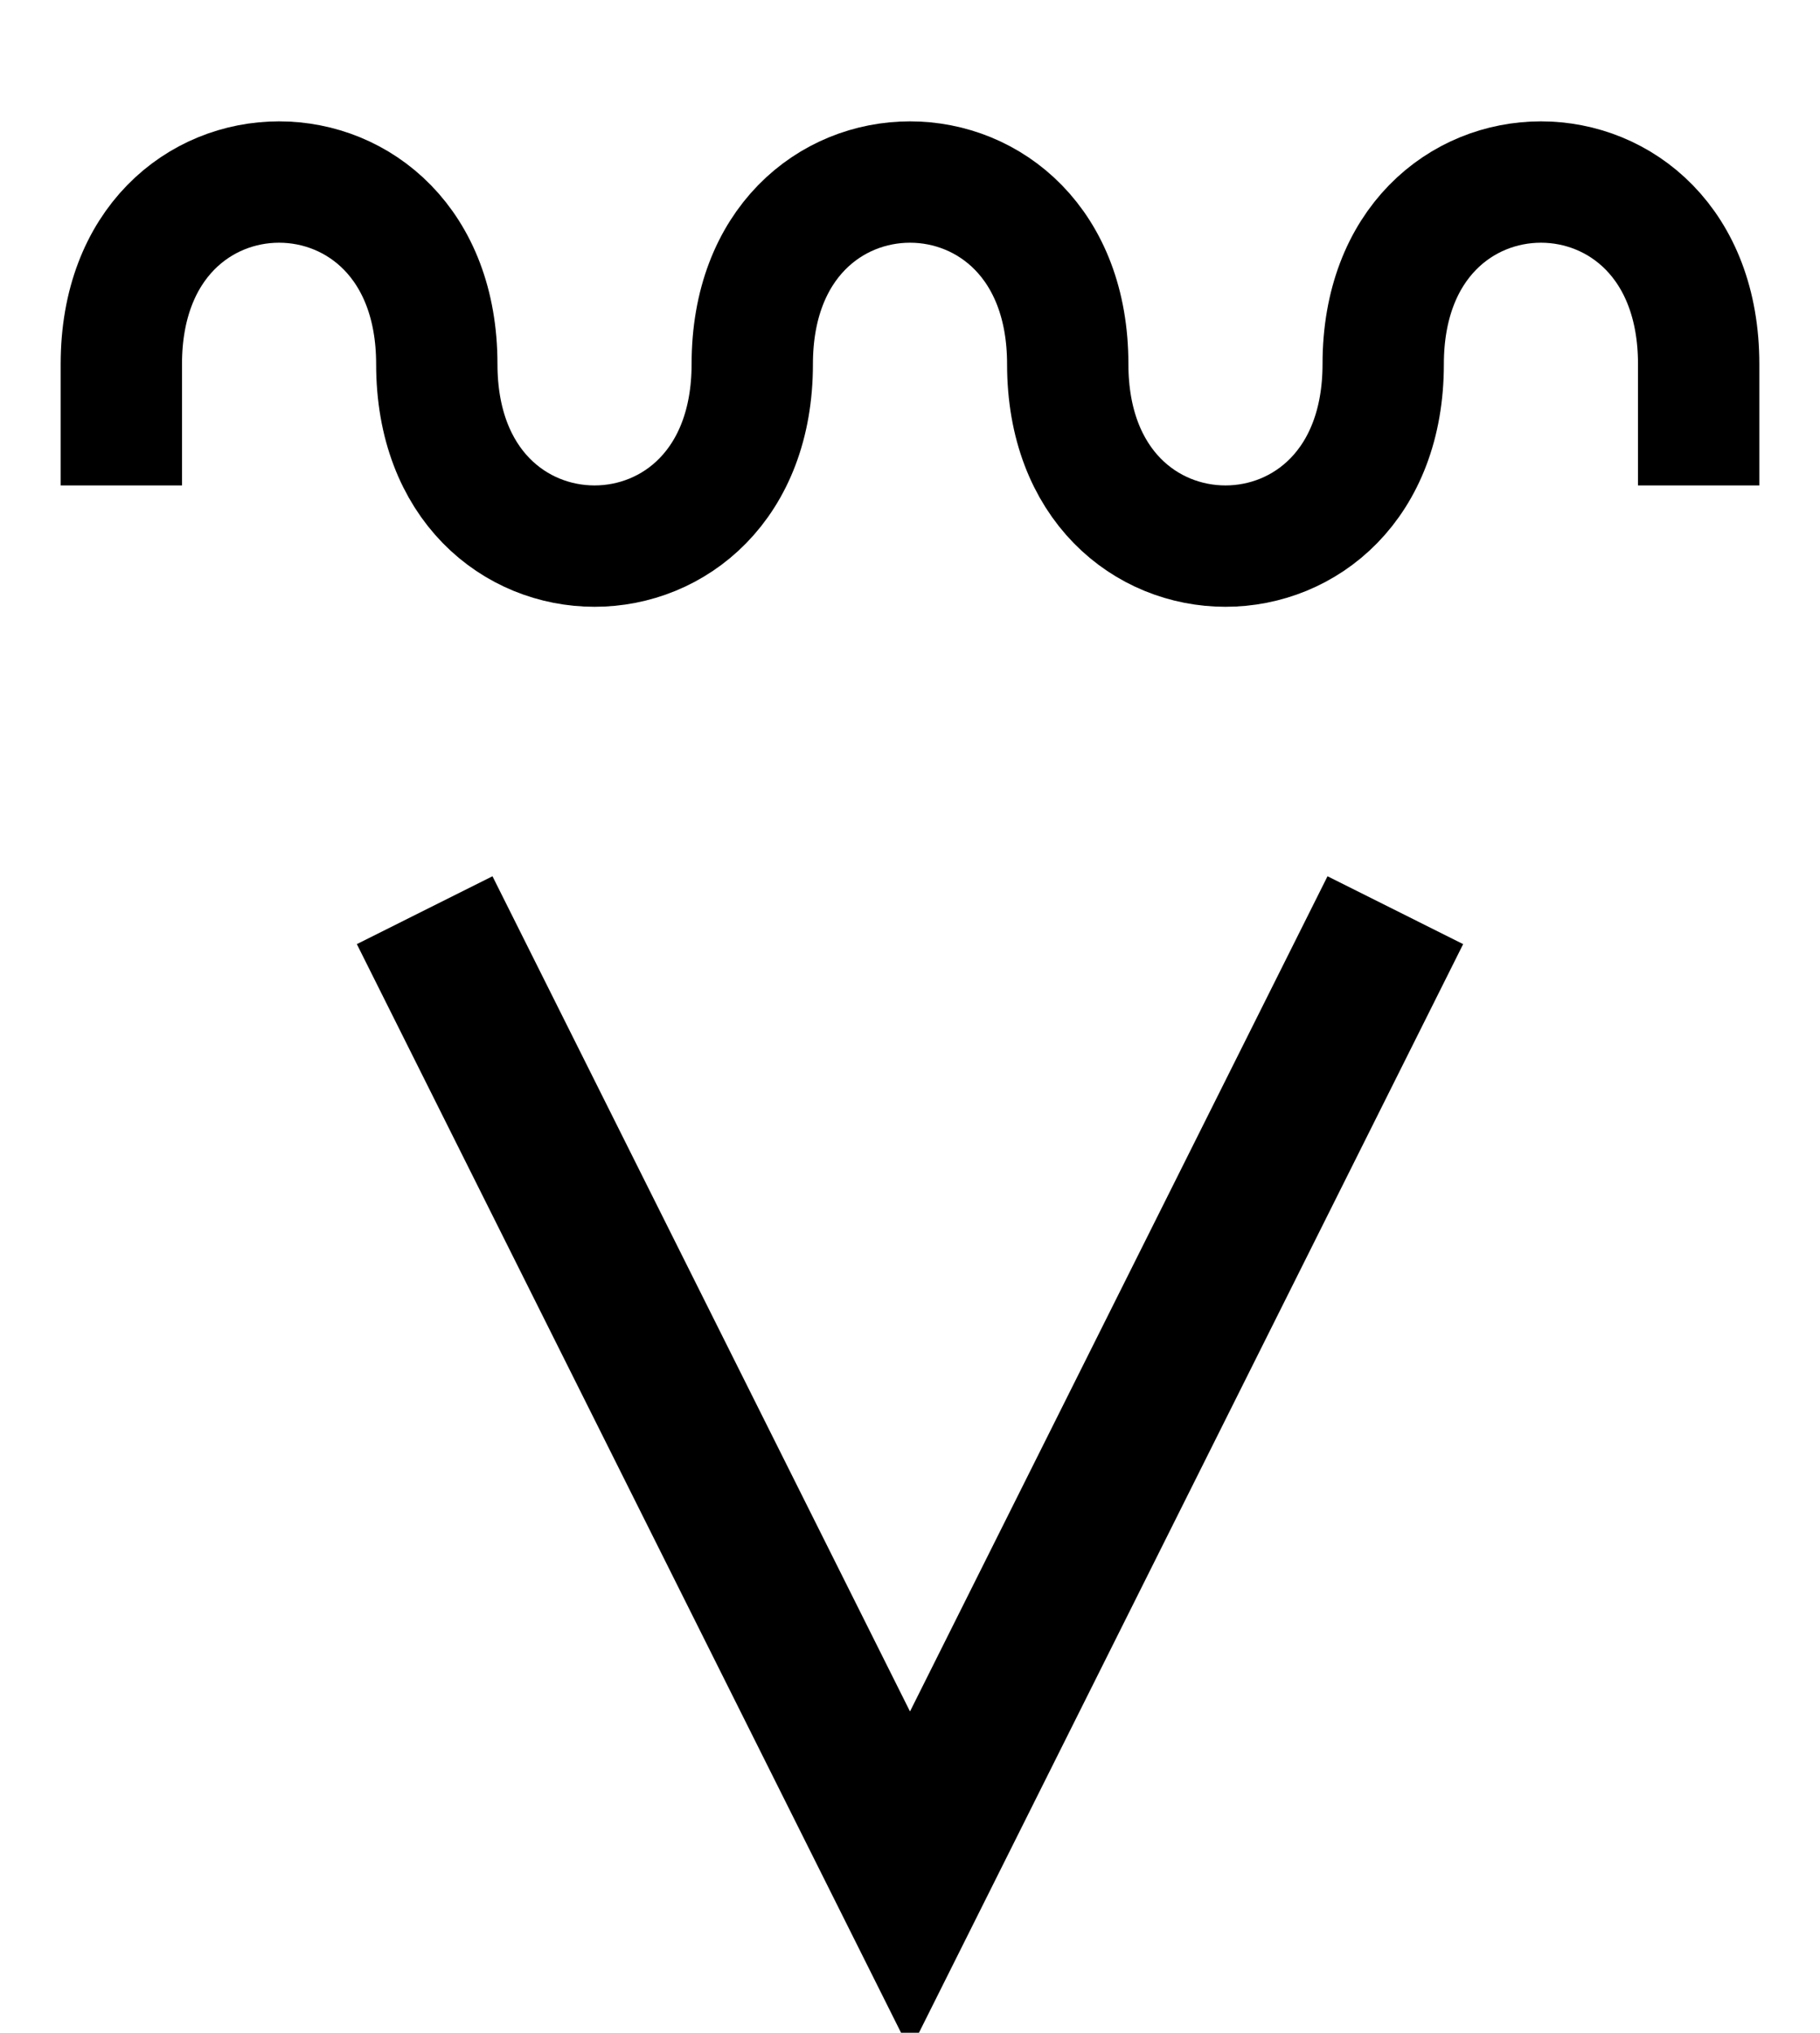 <?xml version="1.0"?><svg fill="transparent" viewBox="-75 -85 150 167.5" width="150px" height="167.5px" xmlns="http://www.w3.org/2000/svg"><path stroke="black" fill="none" stroke-width="12.5" stroke-linejoin="miter" d="M -40 -10 L 0 70 L 40 -10"/><path stroke="black" fill="none" stroke-width="10" d="M -65 -45 C  -65 -50,  -65 -50,  -65 -55 C  -65 -75,  -39 -75,  -39 -55 C  -39 -35,  -13 -35,  -13 -55 C  -13 -75,  13 -75,  13 -55 C  13 -35,  39 -35,  39 -55 C  39 -75,  65 -75,  65 -55 C  65 -50,  65 -50,  65 -45 "/></svg>